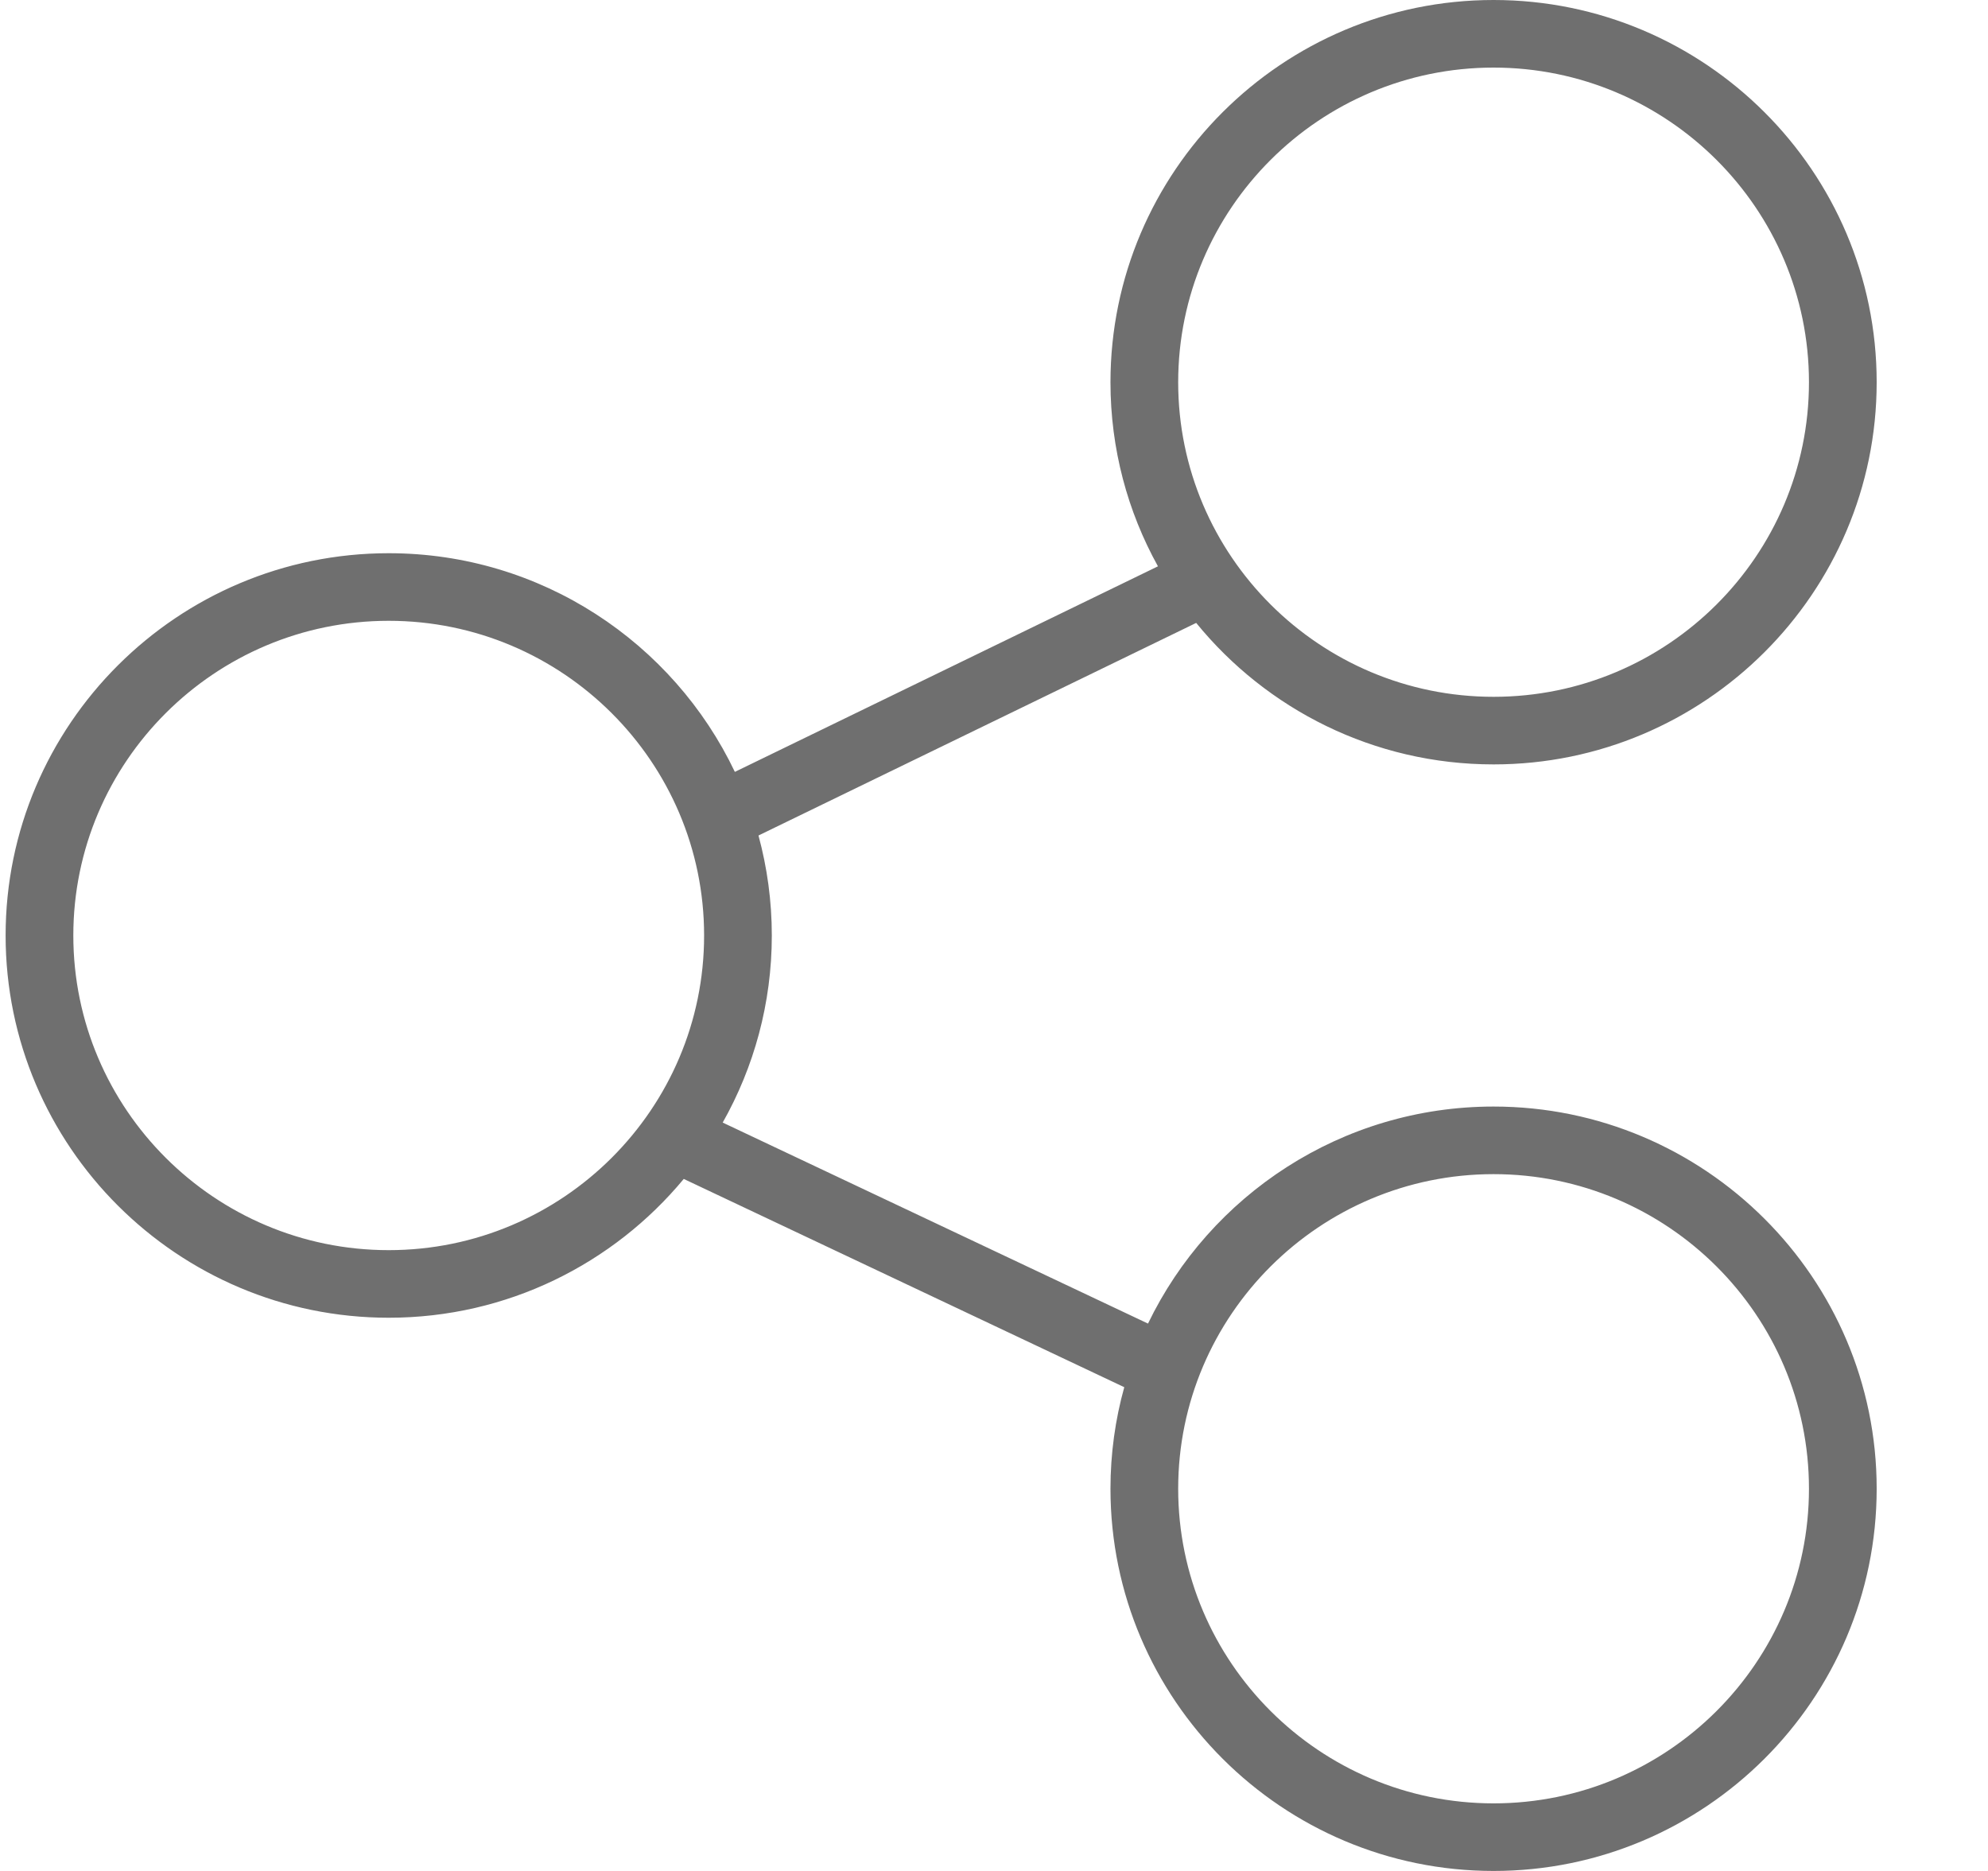 <svg width="17" height="16" viewBox="0 0 17 16" fill="none" xmlns="http://www.w3.org/2000/svg">
<path d="M12.772 9.463C11.472 9.463 10.346 10.222 9.817 11.319L6.18 9.6C6.447 9.127 6.6 8.581 6.6 8C6.6 7.704 6.56 7.418 6.486 7.145L10.229 5.327C10.83 6.065 11.747 6.537 12.772 6.537C14.578 6.537 16.048 5.071 16.048 3.269C16.048 1.466 14.578 0 12.772 0C10.965 0 9.496 1.466 9.496 3.269C9.496 3.839 9.643 4.376 9.902 4.843L6.284 6.601C5.758 5.497 4.629 4.731 3.324 4.731C1.517 4.731 0.048 6.198 0.048 8C0.048 9.802 1.517 11.269 3.324 11.269C4.338 11.269 5.246 10.807 5.847 10.082L9.614 11.863C9.537 12.139 9.496 12.431 9.496 12.731C9.496 14.534 10.965 16 12.772 16C14.578 16 16.048 14.534 16.048 12.731C16.048 10.929 14.578 9.463 12.772 9.463ZM12.772 0.578C14.259 0.578 15.469 1.785 15.469 3.269C15.469 4.752 14.259 5.959 12.772 5.959C11.285 5.959 10.075 4.752 10.075 3.269C10.075 1.785 11.285 0.578 12.772 0.578ZM3.324 10.691C1.837 10.691 0.627 9.484 0.627 8C0.627 6.516 1.837 5.309 3.324 5.309C4.811 5.309 6.021 6.516 6.021 8C6.021 9.484 4.811 10.691 3.324 10.691ZM12.772 15.422C11.285 15.422 10.075 14.215 10.075 12.731C10.075 11.248 11.285 10.041 12.772 10.041C14.259 10.041 15.469 11.248 15.469 12.731C15.469 14.215 14.259 15.422 12.772 15.422Z" fill="#6F6F6F"/>
</svg>
